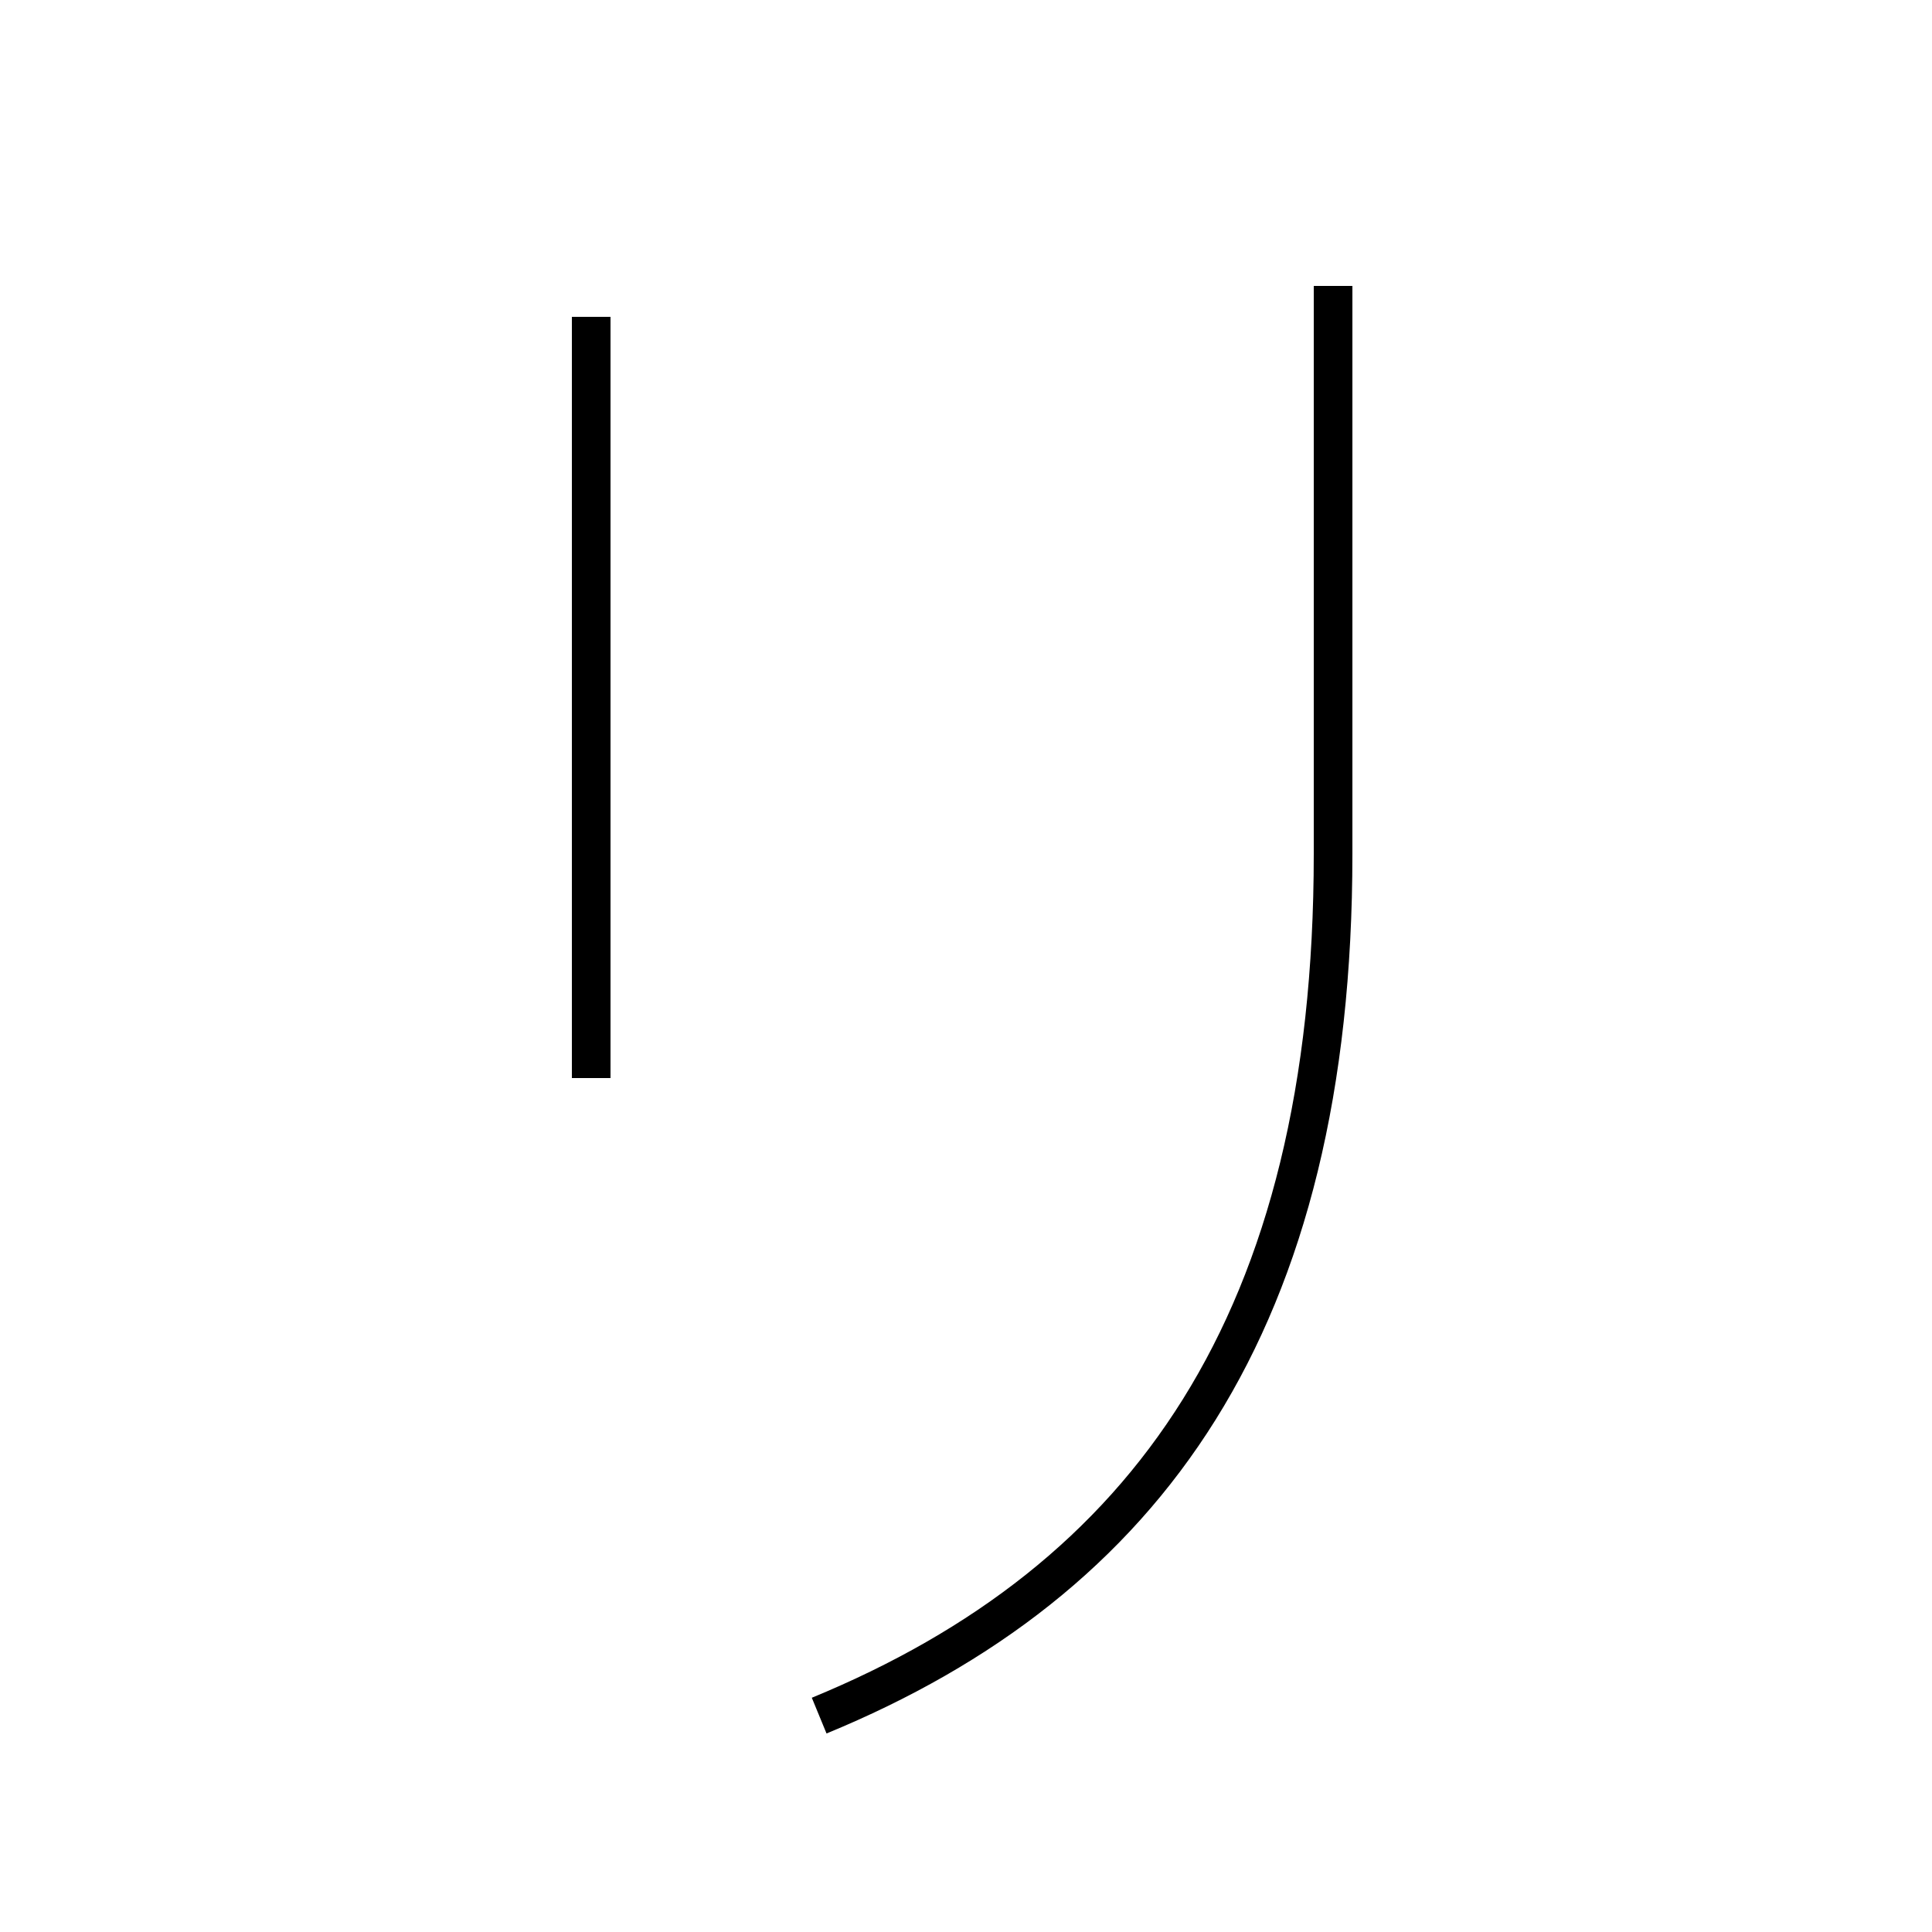 <?xml version='1.0' encoding='utf8'?>
<svg viewBox="0.0 -6.0 50.0 50.0" version="1.1" xmlns="http://www.w3.org/2000/svg">
<rect x="0.0" y="-6.0" width="50.0" height="50.0" fill="#808080" stroke="none"/>
<rect x="-1000" y="-1000" width="2000" height="2000" stroke="white" fill="white"/>
<g style="fill:white;stroke:#000000;  stroke-width:1">
<path d="M 21.2 0.4 C 29.7 -3.1 34.5 -9.8 34.5 -21.9 L 34.5 -36.6 M 15.3 -16.1 L 15.3 -35.8" transform="translate(0.0 38.0)" />
</g>
</svg>